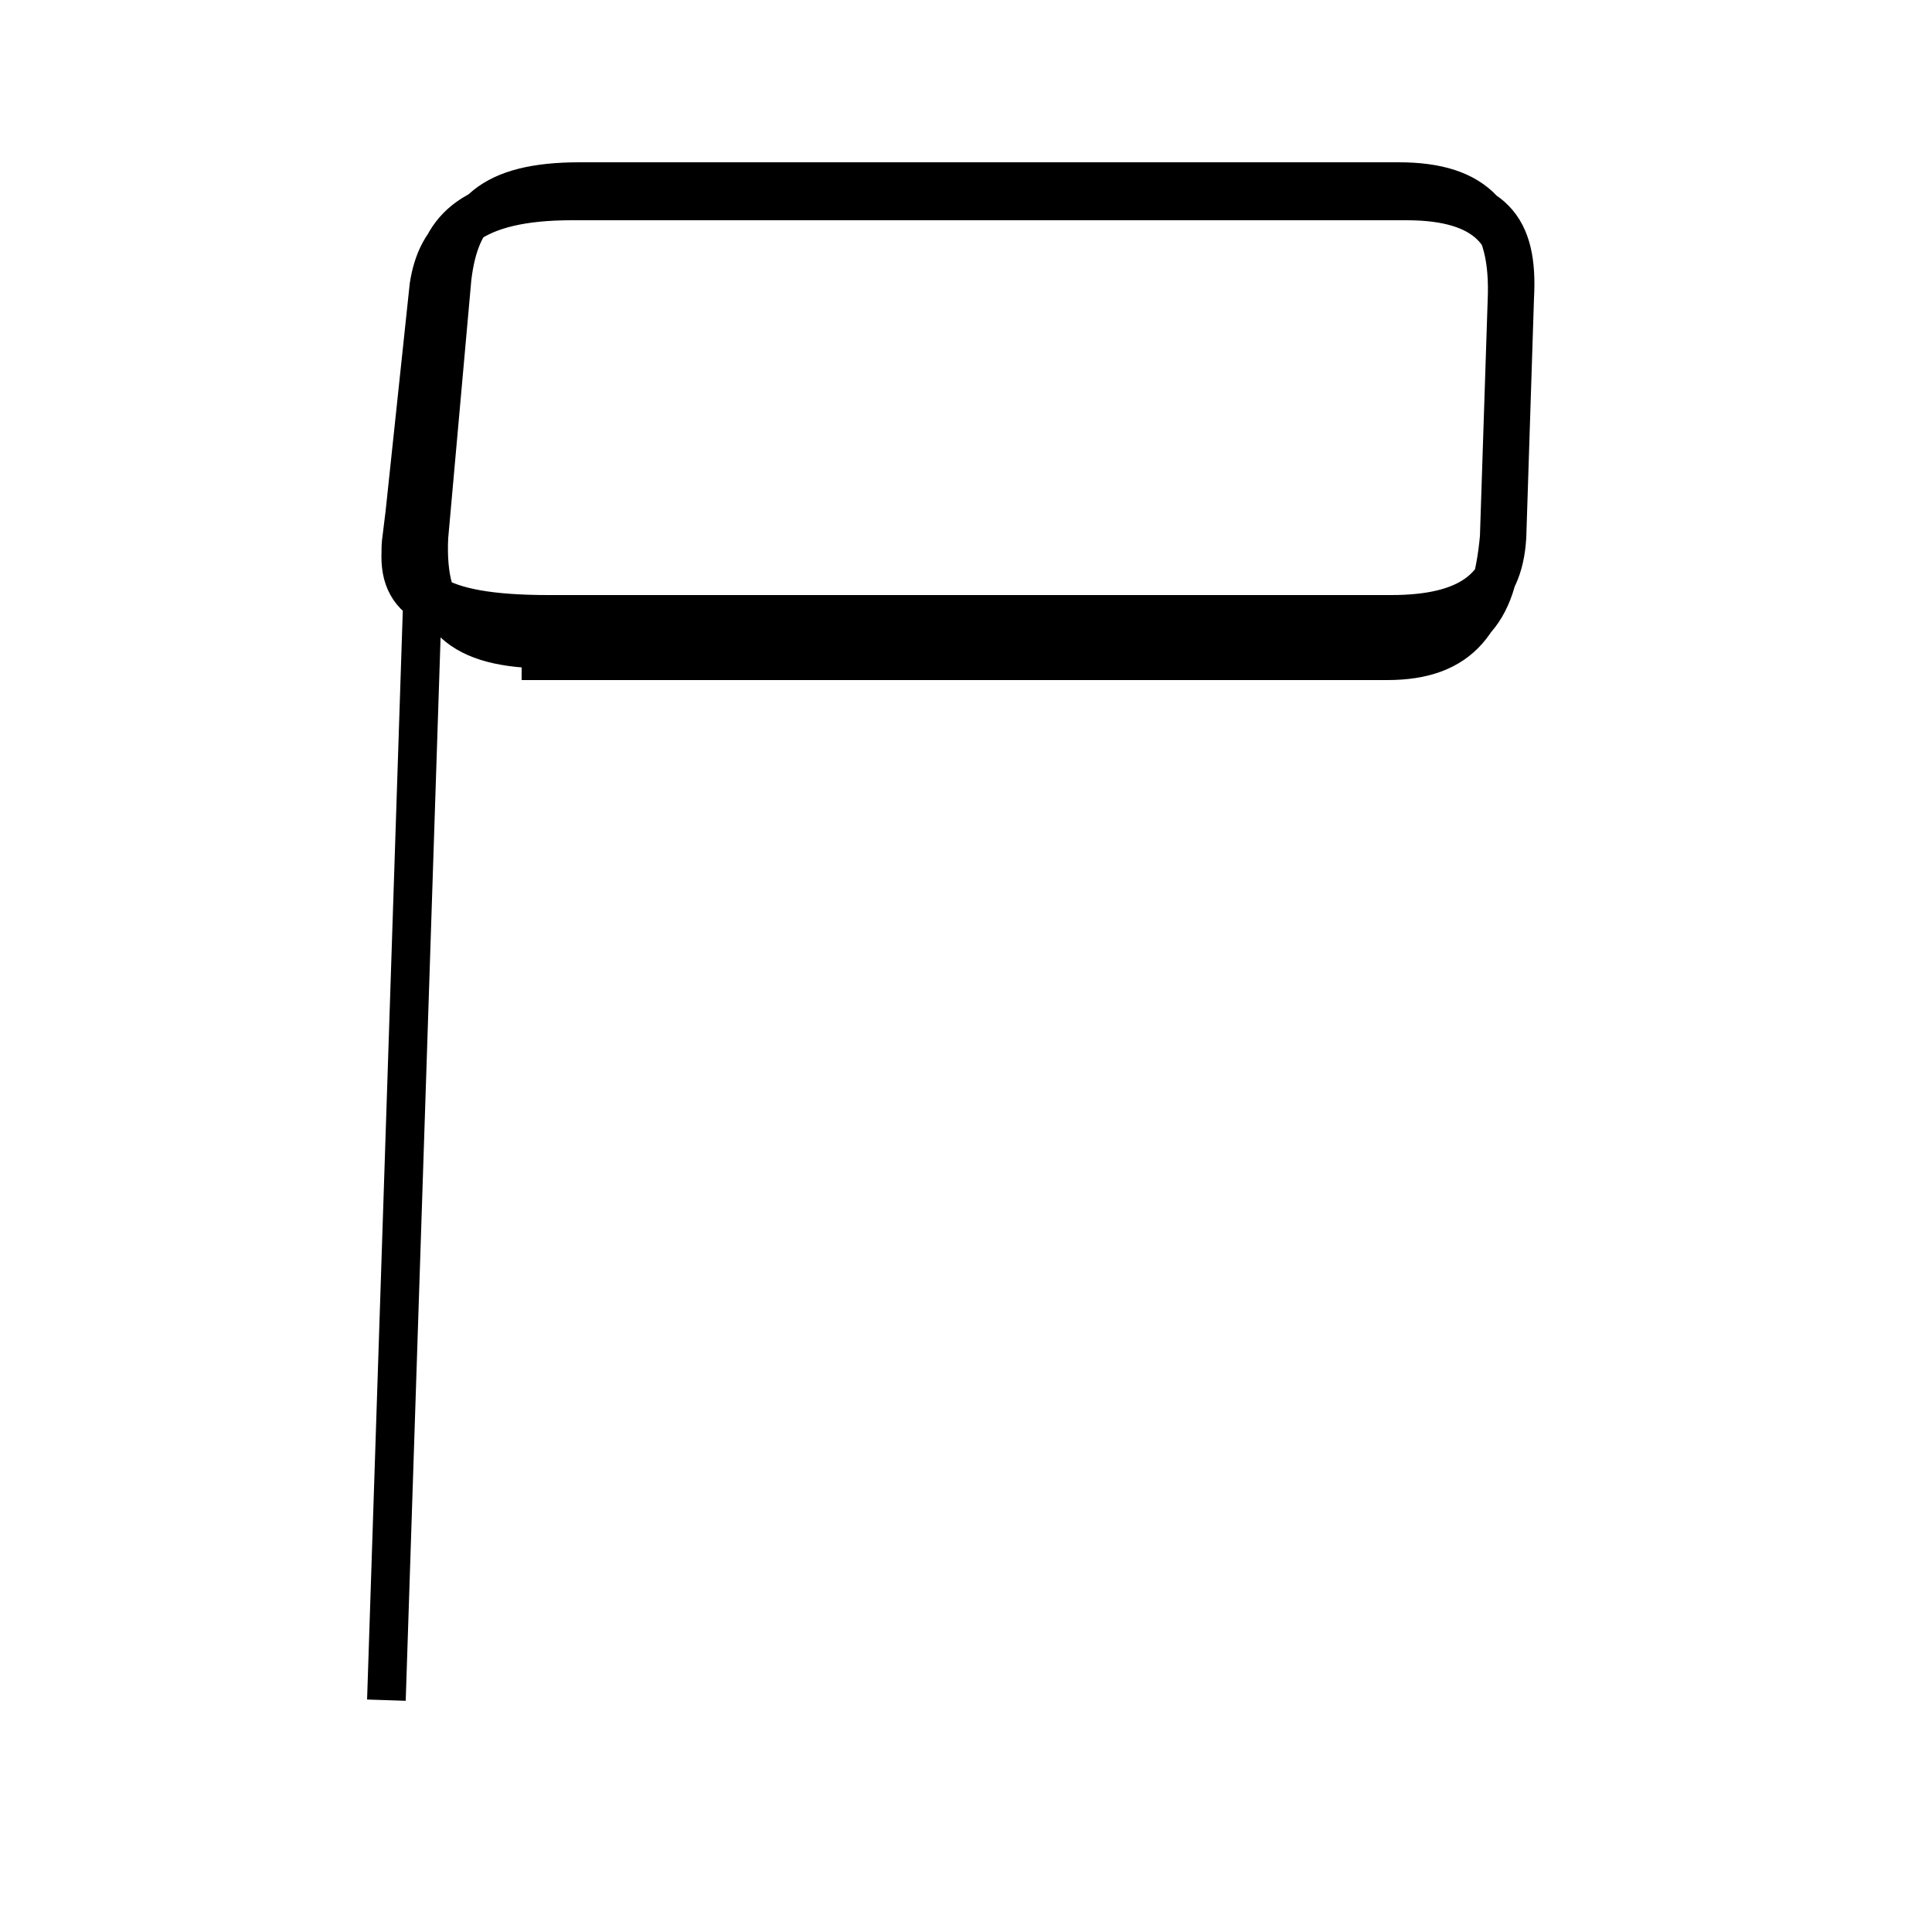 <?xml version='1.0' encoding='utf8'?>
<svg viewBox="0.0 -6.0 50.0 50.0" version="1.1" xmlns="http://www.w3.org/2000/svg">
<rect x="0.0" y="-6.0" width="50.0" height="50.0" fill="#808080" stroke="none"/>
<rect x="-1000" y="-1000" width="2000" height="2000" stroke="white" fill="white"/>
<g style="fill:white;stroke:#000000;  stroke-width:1">
<path d="M 13.5 -26.9 L 35.9 -26.9 C 37.8 -26.9 38.6 -27.9 38.8 -30.1 L 39.0 -36.2 C 39.1 -38.4 38.2 -39.3 36.2 -39.3 L 15.0 -39.3 C 12.7 -39.3 11.9 -38.5 11.7 -36.8 L 11.1 -30.1 C 11.0 -28.0 11.9 -27.2 14.2 -27.2 L 36.0 -27.2 C 37.9 -27.2 38.8 -28.0 38.9 -30.2 L 39.1 -36.4 C 39.2 -37.9 38.5 -38.8 36.4 -38.8 L 14.8 -38.8 C 12.1 -38.8 11.3 -37.9 11.1 -36.6 L 10.4 -30.0 C 10.2 -28.5 11.0 -27.9 13.9 -27.9 L 36.0 -27.9 C 38.0 -27.9 38.9 -28.5 39.0 -30.1 L 39.2 -36.3 C 39.3 -38.1 38.7 -39.0 36.3 -39.0 L 14.9 -39.0 C 12.2 -39.0 11.4 -38.1 11.2 -36.7 L 10.6 -30.2 C 10.4 -28.8 11.2 -28.1 14.2 -28.1 L 36.0 -28.1 C 38.0 -28.1 38.9 -28.8 39.0 -30.2 L 39.1 -36.4 C 39.2 -37.9 38.6 -38.8 36.5 -38.8 L 14.8 -38.8 C 12.2 -38.8 11.4 -37.9 11.2 -36.6 L 10.4 -30.1 C 10.2 -28.8 11.1 -28.1 14.1 -28.1 L 36.0 -28.1 C 38.0 -28.1 38.9 -28.8 39.0 -30.2 L 39.1 -36.4 C 39.2 -37.9 38.6 -38.8 36.5 -38.8 L 14.8 -38.8 C 12.2 -38.8 11.4 -37.9 11.2 -36.6 L 10.4 -30.1 C 10.2 -28.8 11.1 -28.1 14.1 -28.1 L 36.0 -28.1 C 38.0 -28.1 38.9 -28.8 39.0 -30.2 L 39.1 -36.4 C 39.2 -37.9 38.6 -38.8 36.5 -38.8 L 14.8 -38.8 C 12.2 -38.8 11.4 -37.9 11.2 -36.6 L 10.4 -30.1 C 10.2 -28.8 11.1 -28.1 14.1 -28.1 L 36.0 -28.1 C 38.0 -28.1 38.9 -28.8 39.0 -30.2 L 39.1 -36.4 C 39.2 -37.9 38.6 -38.8 36.5 -38.8 L 14.8 -38.8 C 12.2 -38.8 11.4 -37.9 11.2 -36.6 L 10.4 -30.1 C 10.2 -28.8 11.1 -28.1 14.1 -28.1 L 36.0 -28.1 C 38.0 -28.1 38.9 -28.8 39.0 -30.2 L 39.1 -36.4 C 39.2 -37.9 38.6 -38.8 36.5 -38.8 L 14.8 -38.8 C 12.2 -38.8 11.4 -37.9 11.2 -36.6 L 10.4 -30.1 C 10.2 -28.8 11.1 -28.1 14.1 -28.1 L 36.0 -28.1 C 38.0 -28.1 38.9 -28.8 39.0 -30.2 L 39.1 -36.4 C 39.2 -37.9 38.6 -38.8 36.5 -38.8 L 14.8 -38.8 C 12.2 -38.8 11.4 -37.9 11.2 -36.6 L 10.4 -30.1 C 10.2 -28.8 11.1 -28.1 14.1 -28.1 L 36.0 -28.1 C 38.0 -28.1 38.9 -28.8 39.0 -30.2 L 39.1 -36.4 C 39.2 -37.9 38.6 -38.8 36.5 -38.8 L 14.8 -38.8 C 12.2 -38.8 11.4 -37.9 11.2 -36.6 L 10.4 -30.1 C 10.2 -28.8 11.1 -28.1 14.1 -28.1 L 36.0 -28.1 C 38.0 -28.1 38.9 -28.8 39.0 -30.2 L 39.1 -36.4 C 39.2 -37.9 38.6 -38.8 36.5 -38.8 L 14.8 -38.8 C 12.2 -38.8 11.4 -37.9 11.2 -36.6 L 10.4 -30.1 C 10.2 -28.8 11.1 -28.1 14.1 -28.1 L 36.0 -28.1 C 38.0 -28.1 38.9 -28.8 39.0 -30.2 L 39.1 -36.4 C 39.2 -37.9 38.6 -38.8 36.5 -38.8 L 14.8 -38.8 C 12.2 -38.8 11.4 -37.9 11.2 -36.6 L 10.4 -30.1 C 10.2 -28.8 11.1 -28.1 14.1 -28.1 L 36.0 -28.1 C 38.0 -28.1 38.9 -28.8 39.0 -30.2 L 39.1 -36.4 C 39.2 -37.9 38.6 -38.8 36.5 -38.8 L 14.8 -38.8 C 12.2 -38.8 11.4 -37.9 11.2 -36.6 L 10.4 -30.1 C 10.2 -28.8 11.1 -28.1 14.1 -28.1 L 36.0 -28.1 C 38.0 -28.1 38.9 -28.8 39.0 -30.2 L 39.1 -36.4 C 39.2 -37.9 38.6 -38.8 36.5 -38.8 L 14.8 -38.8 C 12.2 -38.8 11.4 -37.9 11.2 -36.6 L 10.4 -30.1 C 10.2 -28.8 11.1 -28.1 14.1 -28.1 L 36.0 -28.1 C 38.0 -28.1 38.9 -28.8 39.0 -30.2 L 39.1 -36.4 C 39.2 -37.9 38.6 -38.8 36.5 -38.8 L 14.8 -38.8 C 12.2 -38.8 11.4 -37.9 11.2 -36.6 L 10.4 -30.1 C 10.2 -28.8 11.1 -28.1 14.1 -28.1 L 36.0 -28.1 C 38.0 -28.1 38.9 -28.8 39.0 -30.2 L 39.1 -36.4 C 39.2 -37.9 38.6 -38.8 36.5 -38.8 L 14.8 -38.8 C 12.2 -38.8 11.4 -37.9 11.2 -36.6 L 10.4 -30.1 C 10.2 -28.8 11.1 -28.1 14.1 -28.1 L 36.0 -28.1 C 38.0 -28.1 38.9 -28.8 39.0 -30.2 L 39.1 -36.4 C 39.2 -37.9 38.6 -38.8 36.5 -38.8 L 14.8 -38.8 C 12.2 -38.8 11.4 -37.9 11.2 -36.6 L 10.4 -30.1 C 10.2 -28.8 11.1 -28.1 14.1 -28.1 L 36.0 -28.1 C 38.0 -28.1 38.9 -28.8 39.0 -30.2 L 39.1 -36.4 C 39.2 -37.9 38.6 -38.8 36.5 -38.8 L 14.8 -38.8 C 12.2 -38.8 11.4 -37.9 11.2 -36.6 L 10.4 -30.1 C 10.2 -28.8 11.1 -28.1 14.1 -28.1 L 36.0 -28.1 C 38.0 -28.1 38.9 -28.8 39.0 -30.2 L 39.1 -36.4 C 39.2 -37.9 38.6 -38.8 36.5 -38.8 L 14.8 -38.8 C 12.2 -38.8 11.4 -37.9 11.2 -36.6 L 10.4 -30.1 C 10.2 -28.8 11.1 -28.1 14.1 -28.1 L 36.0 -28.1 C 38.0 -28.1 38.9 -28.8 39.0 -30.2 L 39.1 -36.4 C 39.2 -37.9 38.6 -38.8 36.5 -38.8 L 14.8 -38.8 C 12.2 -38.8 11.4 -37.9 11.2 -36.6 L 10.4 -30.1 C 10.2 -28.8 11.1 -28.1 14.1 -28.1 L 36.0 -28.1 C 38.0 -28.1 38.9 -28.8 39.0 -30.2 L 39.1 -36.4 C 39.2 -37.9 38.6 -38.8 36.5 -38.8 L 14.8 -38.8 C 12.2 -38.8 11.4 -37.9 11.2 -36.6 L 10" transform="translate(0.0, 38.0)" />
</g>
</svg>